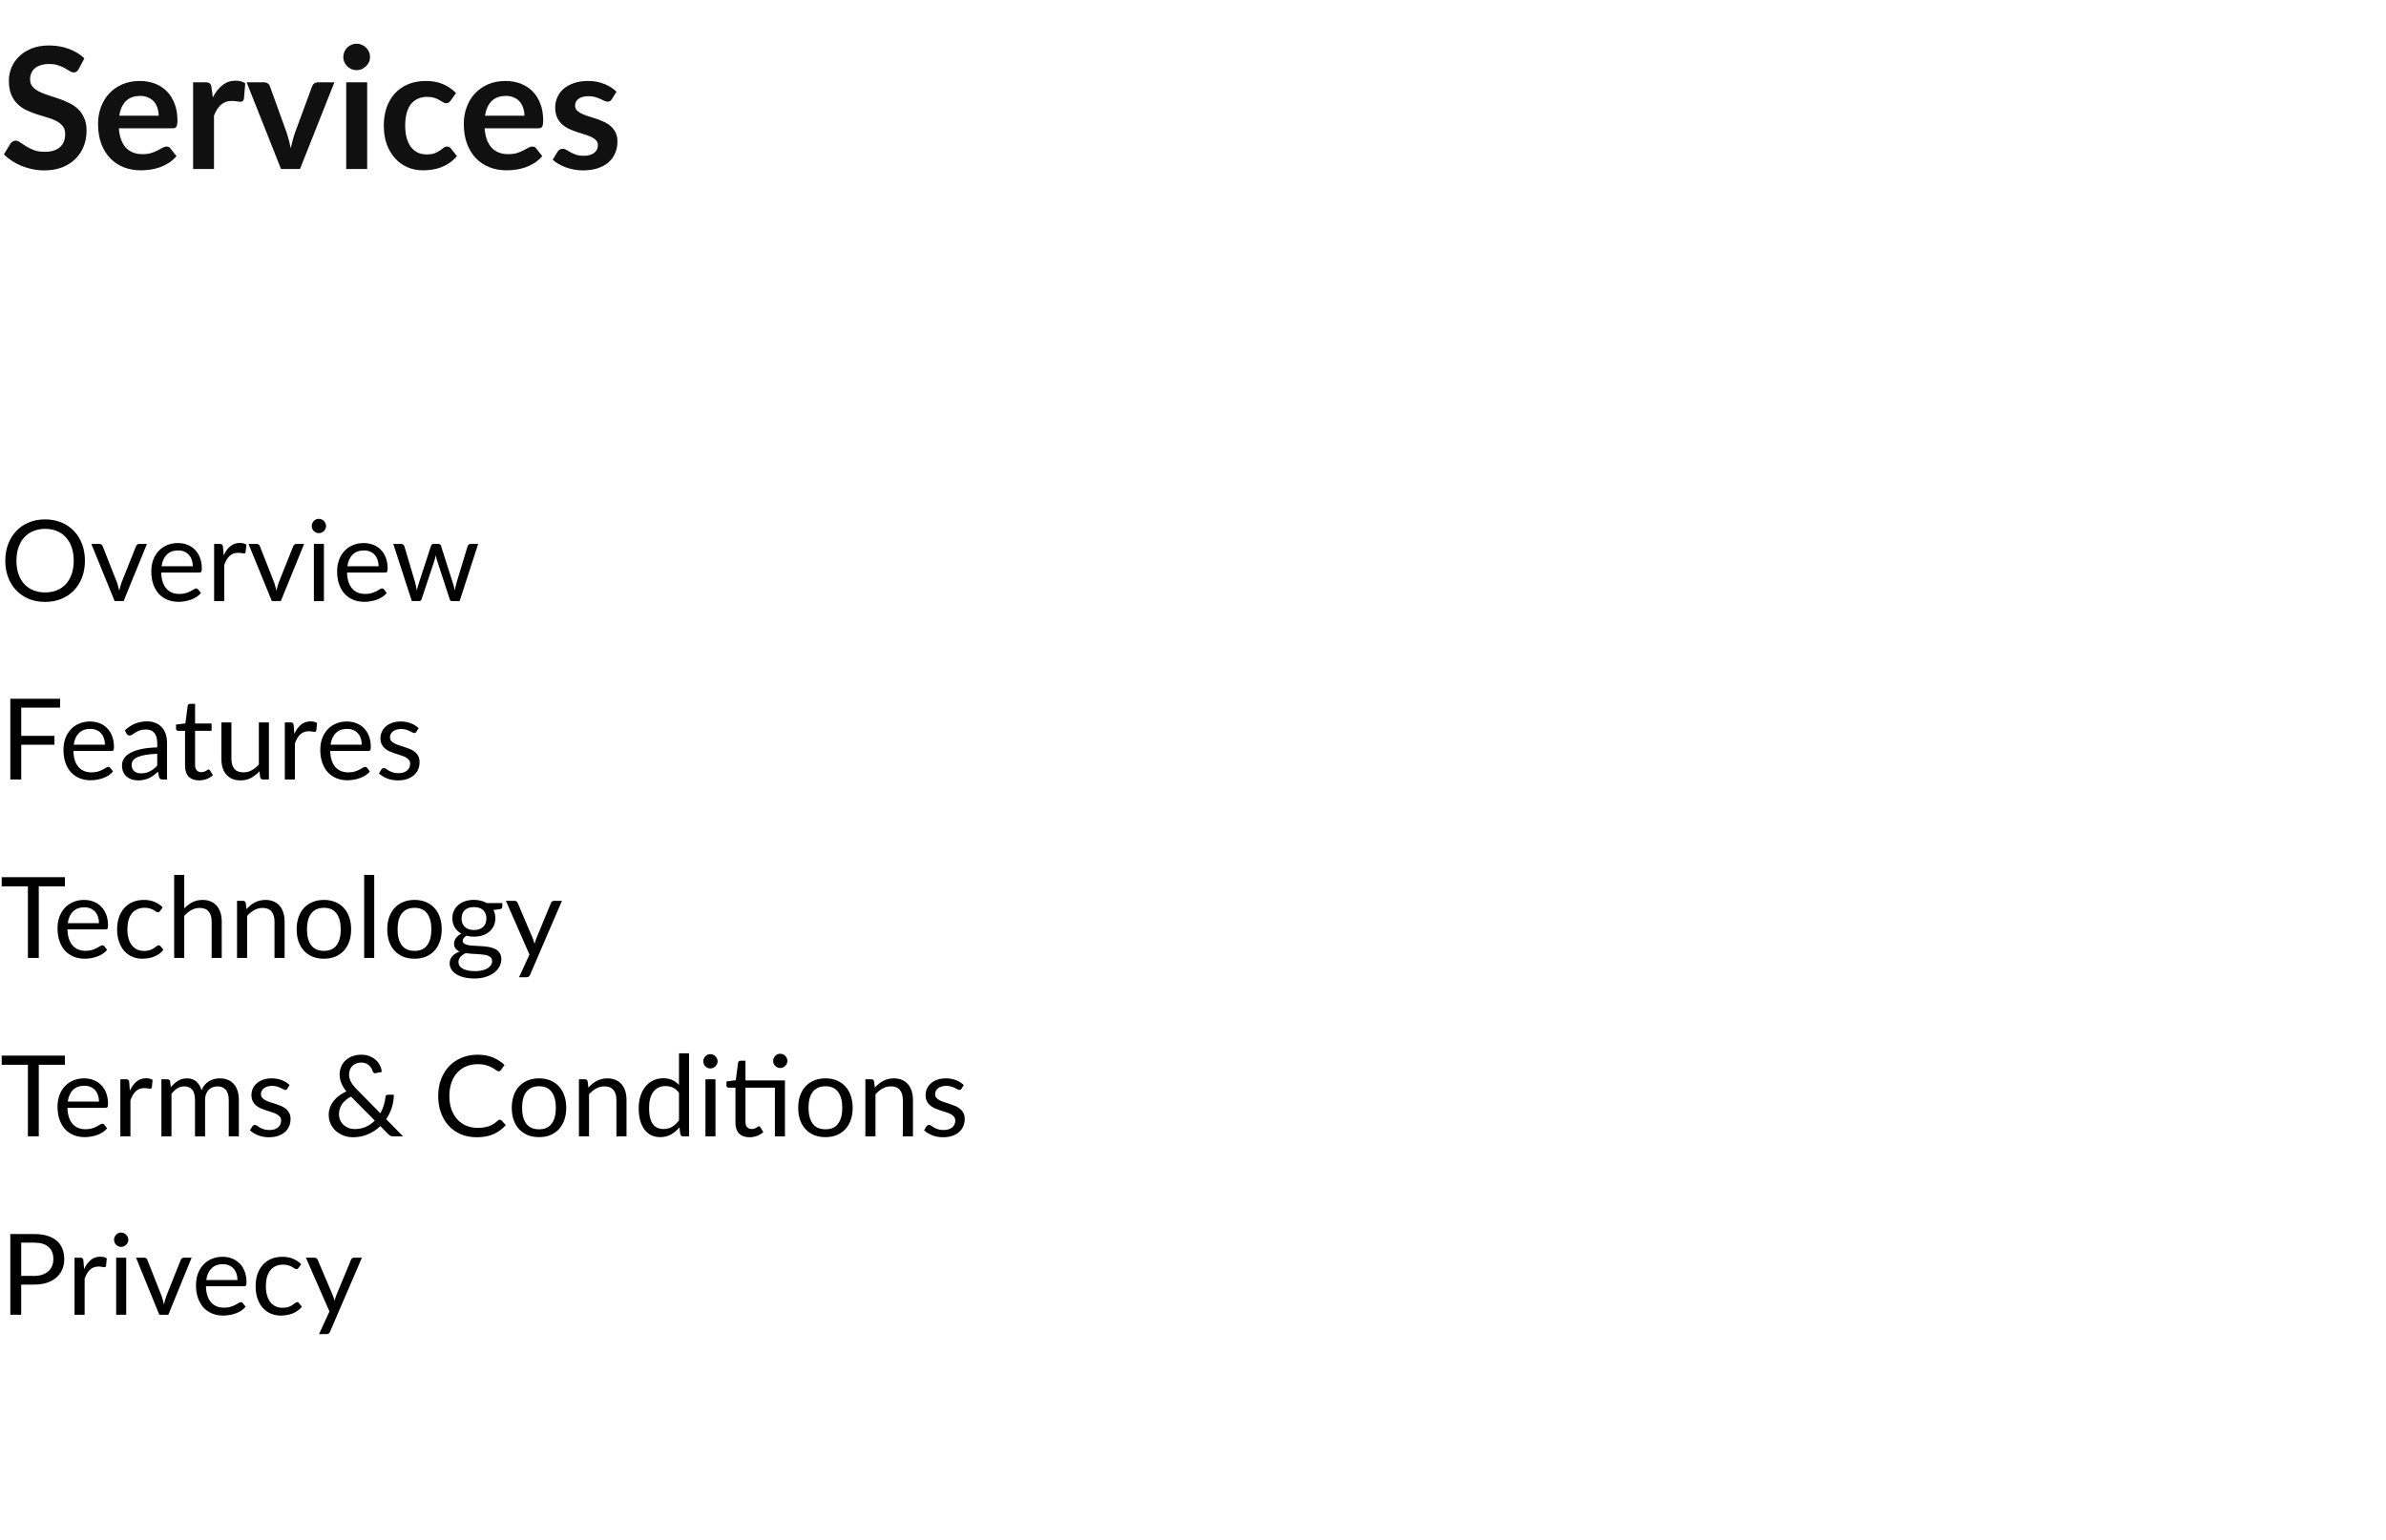 <svg width="254" height="164" viewBox="0 0 254 164" fill="none" xmlns="http://www.w3.org/2000/svg">
<path d="M8.379 7.353C8.307 7.479 8.229 7.572 8.145 7.632C8.067 7.686 7.968 7.713 7.848 7.713C7.722 7.713 7.584 7.668 7.434 7.578C7.29 7.482 7.116 7.377 6.912 7.263C6.708 7.149 6.468 7.047 6.192 6.957C5.922 6.861 5.601 6.813 5.229 6.813C4.893 6.813 4.599 6.855 4.347 6.939C4.095 7.017 3.882 7.128 3.708 7.272C3.54 7.416 3.414 7.59 3.33 7.794C3.246 7.992 3.204 8.211 3.204 8.451C3.204 8.757 3.288 9.012 3.456 9.216C3.63 9.42 3.858 9.594 4.14 9.738C4.422 9.882 4.743 10.011 5.103 10.125C5.463 10.239 5.832 10.362 6.21 10.494C6.588 10.62 6.957 10.77 7.317 10.944C7.677 11.112 7.998 11.328 8.28 11.592C8.562 11.85 8.787 12.168 8.955 12.546C9.129 12.924 9.216 13.383 9.216 13.923C9.216 14.511 9.114 15.063 8.91 15.579C8.712 16.089 8.418 16.536 8.028 16.92C7.644 17.298 7.173 17.598 6.615 17.82C6.057 18.036 5.418 18.144 4.698 18.144C4.284 18.144 3.876 18.102 3.474 18.018C3.072 17.94 2.685 17.826 2.313 17.676C1.947 17.526 1.602 17.346 1.278 17.136C0.954 16.926 0.666 16.692 0.414 16.434L1.125 15.273C1.185 15.189 1.263 15.12 1.359 15.066C1.455 15.006 1.557 14.976 1.665 14.976C1.815 14.976 1.977 15.039 2.151 15.165C2.325 15.285 2.532 15.42 2.772 15.57C3.012 15.72 3.291 15.858 3.609 15.984C3.933 16.104 4.32 16.164 4.77 16.164C5.46 16.164 5.994 16.002 6.372 15.678C6.75 15.348 6.939 14.877 6.939 14.265C6.939 13.923 6.852 13.644 6.678 13.428C6.51 13.212 6.285 13.032 6.003 12.888C5.721 12.738 5.4 12.612 5.04 12.51C4.68 12.408 4.314 12.297 3.942 12.177C3.57 12.057 3.204 11.913 2.844 11.745C2.484 11.577 2.163 11.358 1.881 11.088C1.599 10.818 1.371 10.482 1.197 10.08C1.029 9.672 0.945 9.171 0.945 8.577C0.945 8.103 1.038 7.641 1.224 7.191C1.416 6.741 1.692 6.342 2.052 5.994C2.412 5.646 2.856 5.367 3.384 5.157C3.912 4.947 4.518 4.842 5.202 4.842C5.97 4.842 6.678 4.962 7.326 5.202C7.974 5.442 8.526 5.778 8.982 6.21L8.379 7.353ZM16.891 12.321C16.891 12.033 16.849 11.763 16.765 11.511C16.687 11.253 16.567 11.028 16.405 10.836C16.243 10.644 16.036 10.494 15.784 10.386C15.538 10.272 15.25 10.215 14.92 10.215C14.278 10.215 13.771 10.398 13.399 10.764C13.033 11.13 12.799 11.649 12.697 12.321H16.891ZM12.652 13.662C12.688 14.136 12.772 14.547 12.904 14.895C13.036 15.237 13.21 15.522 13.426 15.75C13.642 15.972 13.897 16.14 14.191 16.254C14.491 16.362 14.821 16.416 15.181 16.416C15.541 16.416 15.85 16.374 16.108 16.29C16.372 16.206 16.6 16.113 16.792 16.011C16.99 15.909 17.161 15.816 17.305 15.732C17.455 15.648 17.599 15.606 17.737 15.606C17.923 15.606 18.061 15.675 18.151 15.813L18.79 16.623C18.544 16.911 18.268 17.154 17.962 17.352C17.656 17.544 17.335 17.7 16.999 17.82C16.669 17.934 16.33 18.015 15.982 18.063C15.64 18.111 15.307 18.135 14.983 18.135C14.341 18.135 13.744 18.03 13.192 17.82C12.64 17.604 12.16 17.289 11.752 16.875C11.344 16.455 11.023 15.939 10.789 15.327C10.555 14.709 10.438 13.995 10.438 13.185C10.438 12.555 10.54 11.964 10.744 11.412C10.948 10.854 11.239 10.371 11.617 9.963C12.001 9.549 12.466 9.222 13.012 8.982C13.564 8.742 14.185 8.622 14.875 8.622C15.457 8.622 15.994 8.715 16.486 8.901C16.978 9.087 17.401 9.36 17.755 9.72C18.109 10.074 18.385 10.512 18.583 11.034C18.787 11.55 18.889 12.141 18.889 12.807C18.889 13.143 18.853 13.371 18.781 13.491C18.709 13.605 18.571 13.662 18.367 13.662H12.652ZM22.654 10.368C22.942 9.816 23.284 9.384 23.68 9.072C24.076 8.754 24.544 8.595 25.084 8.595C25.51 8.595 25.852 8.688 26.11 8.874L25.966 10.539C25.936 10.647 25.891 10.725 25.831 10.773C25.777 10.815 25.702 10.836 25.606 10.836C25.516 10.836 25.381 10.821 25.201 10.791C25.027 10.761 24.856 10.746 24.688 10.746C24.442 10.746 24.223 10.782 24.031 10.854C23.839 10.926 23.665 11.031 23.509 11.169C23.359 11.301 23.224 11.463 23.104 11.655C22.99 11.847 22.882 12.066 22.78 12.312V18H20.557V8.766H21.862C22.09 8.766 22.249 8.808 22.339 8.892C22.429 8.97 22.489 9.114 22.519 9.324L22.654 10.368ZM35.597 8.766L31.934 18H29.918L26.255 8.766H28.091C28.259 8.766 28.397 8.805 28.505 8.883C28.619 8.961 28.694 9.06 28.73 9.18L30.512 14.112C30.608 14.4 30.692 14.682 30.764 14.958C30.836 15.234 30.899 15.51 30.953 15.786C31.013 15.51 31.079 15.234 31.151 14.958C31.223 14.682 31.31 14.4 31.412 14.112L33.23 9.18C33.272 9.06 33.347 8.961 33.455 8.883C33.563 8.805 33.692 8.766 33.842 8.766H35.597ZM39.086 8.766V18H36.854V8.766H39.086ZM39.392 6.075C39.392 6.267 39.353 6.447 39.275 6.615C39.197 6.783 39.092 6.93 38.96 7.056C38.834 7.182 38.684 7.284 38.51 7.362C38.336 7.434 38.15 7.47 37.952 7.47C37.76 7.47 37.577 7.434 37.403 7.362C37.235 7.284 37.088 7.182 36.962 7.056C36.836 6.93 36.734 6.783 36.656 6.615C36.584 6.447 36.548 6.267 36.548 6.075C36.548 5.877 36.584 5.691 36.656 5.517C36.734 5.343 36.836 5.193 36.962 5.067C37.088 4.941 37.235 4.842 37.403 4.77C37.577 4.692 37.76 4.653 37.952 4.653C38.15 4.653 38.336 4.692 38.51 4.77C38.684 4.842 38.834 4.941 38.96 5.067C39.092 5.193 39.197 5.343 39.275 5.517C39.353 5.691 39.392 5.877 39.392 6.075ZM47.967 10.719C47.901 10.803 47.835 10.869 47.769 10.917C47.709 10.965 47.619 10.989 47.499 10.989C47.385 10.989 47.274 10.956 47.166 10.89C47.058 10.818 46.929 10.74 46.779 10.656C46.629 10.566 46.449 10.488 46.239 10.422C46.035 10.35 45.78 10.314 45.474 10.314C45.084 10.314 44.742 10.386 44.448 10.53C44.154 10.668 43.908 10.869 43.71 11.133C43.518 11.397 43.374 11.718 43.278 12.096C43.182 12.468 43.134 12.891 43.134 13.365C43.134 13.857 43.185 14.295 43.287 14.679C43.395 15.063 43.548 15.387 43.746 15.651C43.944 15.909 44.184 16.107 44.466 16.245C44.748 16.377 45.066 16.443 45.42 16.443C45.774 16.443 46.059 16.401 46.275 16.317C46.497 16.227 46.683 16.131 46.833 16.029C46.983 15.921 47.112 15.825 47.22 15.741C47.334 15.651 47.46 15.606 47.598 15.606C47.778 15.606 47.913 15.675 48.003 15.813L48.642 16.623C48.396 16.911 48.129 17.154 47.841 17.352C47.553 17.544 47.253 17.7 46.941 17.82C46.635 17.934 46.317 18.015 45.987 18.063C45.663 18.111 45.339 18.135 45.015 18.135C44.445 18.135 43.908 18.03 43.404 17.82C42.9 17.604 42.459 17.292 42.081 16.884C41.703 16.476 41.403 15.978 41.181 15.39C40.965 14.796 40.857 14.121 40.857 13.365C40.857 12.687 40.953 12.06 41.145 11.484C41.343 10.902 41.631 10.401 42.009 9.981C42.387 9.555 42.855 9.222 43.413 8.982C43.971 8.742 44.613 8.622 45.339 8.622C46.029 8.622 46.632 8.733 47.148 8.955C47.67 9.177 48.138 9.495 48.552 9.909L47.967 10.719ZM55.826 12.321C55.826 12.033 55.784 11.763 55.7 11.511C55.622 11.253 55.502 11.028 55.34 10.836C55.178 10.644 54.971 10.494 54.719 10.386C54.473 10.272 54.185 10.215 53.855 10.215C53.213 10.215 52.706 10.398 52.334 10.764C51.968 11.13 51.734 11.649 51.632 12.321H55.826ZM51.587 13.662C51.623 14.136 51.707 14.547 51.839 14.895C51.971 15.237 52.145 15.522 52.361 15.75C52.577 15.972 52.832 16.14 53.126 16.254C53.426 16.362 53.756 16.416 54.116 16.416C54.476 16.416 54.785 16.374 55.043 16.29C55.307 16.206 55.535 16.113 55.727 16.011C55.925 15.909 56.096 15.816 56.24 15.732C56.39 15.648 56.534 15.606 56.672 15.606C56.858 15.606 56.996 15.675 57.086 15.813L57.725 16.623C57.479 16.911 57.203 17.154 56.897 17.352C56.591 17.544 56.27 17.7 55.934 17.82C55.604 17.934 55.265 18.015 54.917 18.063C54.575 18.111 54.242 18.135 53.918 18.135C53.276 18.135 52.679 18.03 52.127 17.82C51.575 17.604 51.095 17.289 50.687 16.875C50.279 16.455 49.958 15.939 49.724 15.327C49.49 14.709 49.373 13.995 49.373 13.185C49.373 12.555 49.475 11.964 49.679 11.412C49.883 10.854 50.174 10.371 50.552 9.963C50.936 9.549 51.401 9.222 51.947 8.982C52.499 8.742 53.12 8.622 53.81 8.622C54.392 8.622 54.929 8.715 55.421 8.901C55.913 9.087 56.336 9.36 56.69 9.72C57.044 10.074 57.32 10.512 57.518 11.034C57.722 11.55 57.824 12.141 57.824 12.807C57.824 13.143 57.788 13.371 57.716 13.491C57.644 13.605 57.506 13.662 57.302 13.662H51.587ZM65.126 10.566C65.067 10.662 65.004 10.731 64.938 10.773C64.871 10.809 64.787 10.827 64.686 10.827C64.578 10.827 64.46 10.797 64.335 10.737C64.215 10.677 64.073 10.611 63.911 10.539C63.749 10.461 63.563 10.392 63.353 10.332C63.15 10.272 62.907 10.242 62.624 10.242C62.187 10.242 61.842 10.335 61.59 10.521C61.343 10.707 61.221 10.95 61.221 11.25C61.221 11.448 61.283 11.616 61.41 11.754C61.541 11.886 61.712 12.003 61.922 12.105C62.139 12.207 62.382 12.3 62.651 12.384C62.922 12.462 63.194 12.549 63.471 12.645C63.752 12.741 64.028 12.852 64.299 12.978C64.569 13.098 64.808 13.254 65.019 13.446C65.234 13.632 65.406 13.857 65.531 14.121C65.663 14.385 65.73 14.703 65.73 15.075C65.73 15.519 65.648 15.93 65.487 16.308C65.331 16.68 65.097 17.004 64.784 17.28C64.472 17.55 64.085 17.763 63.623 17.919C63.167 18.069 62.639 18.144 62.039 18.144C61.721 18.144 61.41 18.114 61.103 18.054C60.803 18 60.513 17.922 60.23 17.82C59.955 17.718 59.697 17.598 59.456 17.46C59.222 17.322 59.016 17.172 58.836 17.01L59.349 16.164C59.414 16.062 59.492 15.984 59.583 15.93C59.672 15.876 59.786 15.849 59.925 15.849C60.062 15.849 60.191 15.888 60.312 15.966C60.438 16.044 60.581 16.128 60.743 16.218C60.906 16.308 61.094 16.392 61.31 16.47C61.532 16.548 61.812 16.587 62.148 16.587C62.411 16.587 62.636 16.557 62.822 16.497C63.014 16.431 63.17 16.347 63.291 16.245C63.416 16.143 63.507 16.026 63.56 15.894C63.62 15.756 63.651 15.615 63.651 15.471C63.651 15.255 63.584 15.078 63.453 14.94C63.327 14.802 63.156 14.682 62.94 14.58C62.73 14.478 62.486 14.388 62.211 14.31C61.941 14.226 61.661 14.136 61.373 14.04C61.092 13.944 60.812 13.833 60.536 13.707C60.267 13.575 60.023 13.41 59.807 13.212C59.597 13.014 59.426 12.771 59.294 12.483C59.169 12.195 59.105 11.847 59.105 11.439C59.105 11.061 59.181 10.701 59.331 10.359C59.48 10.017 59.7 9.72 59.987 9.468C60.282 9.21 60.645 9.006 61.077 8.856C61.514 8.7 62.019 8.622 62.589 8.622C63.224 8.622 63.803 8.727 64.326 8.937C64.847 9.147 65.282 9.423 65.63 9.765L65.126 10.566Z" fill="#101010"/>
<path d="M9.042 59.704C9.042 60.348 8.94 60.94 8.736 61.48C8.532 62.016 8.244 62.478 7.872 62.866C7.5 63.254 7.052 63.556 6.528 63.772C6.008 63.984 5.432 64.09 4.8 64.09C4.168 64.09 3.592 63.984 3.072 63.772C2.552 63.556 2.106 63.254 1.734 62.866C1.362 62.478 1.074 62.016 0.87 61.48C0.666 60.94 0.564 60.348 0.564 59.704C0.564 59.06 0.666 58.47 0.87 57.934C1.074 57.394 1.362 56.93 1.734 56.542C2.106 56.15 2.552 55.846 3.072 55.63C3.592 55.414 4.168 55.306 4.8 55.306C5.432 55.306 6.008 55.414 6.528 55.63C7.052 55.846 7.5 56.15 7.872 56.542C8.244 56.93 8.532 57.394 8.736 57.934C8.94 58.47 9.042 59.06 9.042 59.704ZM7.848 59.704C7.848 59.176 7.776 58.702 7.632 58.282C7.488 57.862 7.284 57.508 7.02 57.22C6.756 56.928 6.436 56.704 6.06 56.548C5.684 56.392 5.264 56.314 4.8 56.314C4.34 56.314 3.922 56.392 3.546 56.548C3.17 56.704 2.848 56.928 2.58 57.22C2.316 57.508 2.112 57.862 1.968 58.282C1.824 58.702 1.752 59.176 1.752 59.704C1.752 60.232 1.824 60.706 1.968 61.126C2.112 61.542 2.316 61.896 2.58 62.188C2.848 62.476 3.17 62.698 3.546 62.854C3.922 63.006 4.34 63.082 4.8 63.082C5.264 63.082 5.684 63.006 6.06 62.854C6.436 62.698 6.756 62.476 7.02 62.188C7.284 61.896 7.488 61.542 7.632 61.126C7.776 60.706 7.848 60.232 7.848 59.704ZM15.64 57.922L13.162 64H12.202L9.724 57.922H10.594C10.682 57.922 10.754 57.944 10.81 57.988C10.866 58.032 10.904 58.084 10.924 58.144L12.466 62.056C12.514 62.204 12.556 62.348 12.592 62.488C12.628 62.628 12.662 62.768 12.694 62.908C12.726 62.768 12.76 62.628 12.796 62.488C12.832 62.348 12.876 62.204 12.928 62.056L14.488 58.144C14.512 58.08 14.552 58.028 14.608 57.988C14.664 57.944 14.73 57.922 14.806 57.922H15.64ZM20.523 60.298C20.523 60.05 20.487 59.824 20.415 59.62C20.347 59.412 20.245 59.234 20.109 59.086C19.977 58.934 19.815 58.818 19.623 58.738C19.431 58.654 19.213 58.612 18.969 58.612C18.457 58.612 18.051 58.762 17.751 59.062C17.455 59.358 17.271 59.77 17.199 60.298H20.523ZM21.387 63.148C21.255 63.308 21.097 63.448 20.913 63.568C20.729 63.684 20.531 63.78 20.319 63.856C20.111 63.932 19.895 63.988 19.671 64.024C19.447 64.064 19.225 64.084 19.005 64.084C18.585 64.084 18.197 64.014 17.841 63.874C17.489 63.73 17.183 63.522 16.923 63.25C16.667 62.974 16.467 62.634 16.323 62.23C16.179 61.826 16.107 61.362 16.107 60.838C16.107 60.414 16.171 60.018 16.299 59.65C16.431 59.282 16.619 58.964 16.863 58.696C17.107 58.424 17.405 58.212 17.757 58.06C18.109 57.904 18.505 57.826 18.945 57.826C19.309 57.826 19.645 57.888 19.953 58.012C20.265 58.132 20.533 58.308 20.757 58.54C20.985 58.768 21.163 59.052 21.291 59.392C21.419 59.728 21.483 60.112 21.483 60.544C21.483 60.712 21.465 60.824 21.429 60.88C21.393 60.936 21.325 60.964 21.225 60.964H17.163C17.175 61.348 17.227 61.682 17.319 61.966C17.415 62.25 17.547 62.488 17.715 62.68C17.883 62.868 18.083 63.01 18.315 63.106C18.547 63.198 18.807 63.244 19.095 63.244C19.363 63.244 19.593 63.214 19.785 63.154C19.981 63.09 20.149 63.022 20.289 62.95C20.429 62.878 20.545 62.812 20.637 62.752C20.733 62.688 20.815 62.656 20.883 62.656C20.971 62.656 21.039 62.69 21.087 62.758L21.387 63.148ZM23.809 59.14C24.001 58.724 24.237 58.4 24.517 58.168C24.797 57.932 25.139 57.814 25.543 57.814C25.671 57.814 25.793 57.828 25.909 57.856C26.029 57.884 26.135 57.928 26.227 57.988L26.149 58.786C26.125 58.886 26.065 58.936 25.969 58.936C25.913 58.936 25.831 58.924 25.723 58.9C25.615 58.876 25.493 58.864 25.357 58.864C25.165 58.864 24.993 58.892 24.841 58.948C24.693 59.004 24.559 59.088 24.439 59.2C24.323 59.308 24.217 59.444 24.121 59.608C24.029 59.768 23.945 59.952 23.869 60.16V64H22.795V57.922H23.407C23.523 57.922 23.603 57.944 23.647 57.988C23.691 58.032 23.721 58.108 23.737 58.216L23.809 59.14ZM32.374 57.922L29.896 64H28.936L26.458 57.922H27.328C27.416 57.922 27.488 57.944 27.544 57.988C27.6 58.032 27.638 58.084 27.658 58.144L29.2 62.056C29.248 62.204 29.29 62.348 29.326 62.488C29.362 62.628 29.396 62.768 29.428 62.908C29.46 62.768 29.494 62.628 29.53 62.488C29.566 62.348 29.61 62.204 29.662 62.056L31.222 58.144C31.246 58.08 31.286 58.028 31.342 57.988C31.398 57.944 31.464 57.922 31.54 57.922H32.374ZM34.482 57.922V64H33.414V57.922H34.482ZM34.71 56.014C34.71 56.118 34.688 56.216 34.644 56.308C34.604 56.396 34.548 56.476 34.476 56.548C34.408 56.616 34.326 56.67 34.23 56.71C34.138 56.75 34.04 56.77 33.936 56.77C33.832 56.77 33.734 56.75 33.642 56.71C33.554 56.67 33.476 56.616 33.408 56.548C33.34 56.476 33.286 56.396 33.246 56.308C33.206 56.216 33.186 56.118 33.186 56.014C33.186 55.91 33.206 55.812 33.246 55.72C33.286 55.624 33.34 55.542 33.408 55.474C33.476 55.402 33.554 55.346 33.642 55.306C33.734 55.266 33.832 55.246 33.936 55.246C34.04 55.246 34.138 55.266 34.23 55.306C34.326 55.346 34.408 55.402 34.476 55.474C34.548 55.542 34.604 55.624 34.644 55.72C34.688 55.812 34.71 55.91 34.71 56.014ZM40.305 60.298C40.305 60.05 40.269 59.824 40.197 59.62C40.129 59.412 40.027 59.234 39.891 59.086C39.759 58.934 39.597 58.818 39.405 58.738C39.213 58.654 38.995 58.612 38.751 58.612C38.239 58.612 37.833 58.762 37.533 59.062C37.237 59.358 37.053 59.77 36.981 60.298H40.305ZM41.169 63.148C41.037 63.308 40.879 63.448 40.695 63.568C40.511 63.684 40.313 63.78 40.101 63.856C39.893 63.932 39.677 63.988 39.453 64.024C39.229 64.064 39.007 64.084 38.787 64.084C38.367 64.084 37.979 64.014 37.623 63.874C37.271 63.73 36.965 63.522 36.705 63.25C36.449 62.974 36.249 62.634 36.105 62.23C35.961 61.826 35.889 61.362 35.889 60.838C35.889 60.414 35.953 60.018 36.081 59.65C36.213 59.282 36.401 58.964 36.645 58.696C36.889 58.424 37.187 58.212 37.539 58.06C37.891 57.904 38.287 57.826 38.727 57.826C39.091 57.826 39.427 57.888 39.735 58.012C40.047 58.132 40.315 58.308 40.539 58.54C40.767 58.768 40.945 59.052 41.073 59.392C41.201 59.728 41.265 60.112 41.265 60.544C41.265 60.712 41.247 60.824 41.211 60.88C41.175 60.936 41.107 60.964 41.007 60.964H36.945C36.957 61.348 37.009 61.682 37.101 61.966C37.197 62.25 37.329 62.488 37.497 62.68C37.665 62.868 37.865 63.01 38.097 63.106C38.329 63.198 38.589 63.244 38.877 63.244C39.145 63.244 39.375 63.214 39.567 63.154C39.763 63.09 39.931 63.022 40.071 62.95C40.211 62.878 40.327 62.812 40.419 62.752C40.515 62.688 40.597 62.656 40.665 62.656C40.753 62.656 40.821 62.69 40.869 62.758L41.169 63.148ZM50.9 57.922L48.932 64H48.086C47.982 64 47.91 63.932 47.87 63.796L46.526 59.674C46.494 59.582 46.468 59.49 46.448 59.398C46.428 59.302 46.408 59.208 46.388 59.116C46.368 59.208 46.348 59.302 46.328 59.398C46.308 59.49 46.282 59.584 46.25 59.68L44.882 63.796C44.846 63.932 44.766 64 44.642 64H43.838L41.87 57.922H42.71C42.794 57.922 42.864 57.944 42.92 57.988C42.98 58.032 43.02 58.084 43.04 58.144L44.204 62.056C44.272 62.344 44.326 62.616 44.366 62.872C44.402 62.74 44.438 62.606 44.474 62.47C44.514 62.334 44.556 62.196 44.6 62.056L45.884 58.12C45.904 58.06 45.938 58.01 45.986 57.97C46.038 57.93 46.1 57.91 46.172 57.91H46.64C46.72 57.91 46.786 57.93 46.838 57.97C46.89 58.01 46.926 58.06 46.946 58.12L48.2 62.056C48.244 62.196 48.284 62.334 48.32 62.47C48.356 62.606 48.39 62.74 48.422 62.872C48.442 62.74 48.466 62.608 48.494 62.476C48.526 62.34 48.56 62.2 48.596 62.056L49.784 58.144C49.804 58.08 49.842 58.028 49.898 57.988C49.954 57.944 50.02 57.922 50.096 57.922H50.9ZM2.262 75.35V78.356H5.796V79.304H2.262V83H1.098V74.402H6.396V75.35H2.262ZM11.172 79.298C11.172 79.05 11.136 78.824 11.064 78.62C10.996 78.412 10.894 78.234 10.758 78.086C10.626 77.934 10.464 77.818 10.272 77.738C10.08 77.654 9.862 77.612 9.618 77.612C9.106 77.612 8.7 77.762 8.4 78.062C8.104 78.358 7.92 78.77 7.848 79.298H11.172ZM12.036 82.148C11.904 82.308 11.746 82.448 11.562 82.568C11.378 82.684 11.18 82.78 10.968 82.856C10.76 82.932 10.544 82.988 10.32 83.024C10.096 83.064 9.874 83.084 9.654 83.084C9.234 83.084 8.846 83.014 8.49 82.874C8.138 82.73 7.832 82.522 7.572 82.25C7.316 81.974 7.116 81.634 6.972 81.23C6.828 80.826 6.756 80.362 6.756 79.838C6.756 79.414 6.82 79.018 6.948 78.65C7.08 78.282 7.268 77.964 7.512 77.696C7.756 77.424 8.054 77.212 8.406 77.06C8.758 76.904 9.154 76.826 9.594 76.826C9.958 76.826 10.294 76.888 10.602 77.012C10.914 77.132 11.182 77.308 11.406 77.54C11.634 77.768 11.812 78.052 11.94 78.392C12.068 78.728 12.132 79.112 12.132 79.544C12.132 79.712 12.114 79.824 12.078 79.88C12.042 79.936 11.974 79.964 11.874 79.964H7.812C7.824 80.348 7.876 80.682 7.968 80.966C8.064 81.25 8.196 81.488 8.364 81.68C8.532 81.868 8.732 82.01 8.964 82.106C9.196 82.198 9.456 82.244 9.744 82.244C10.012 82.244 10.242 82.214 10.434 82.154C10.63 82.09 10.798 82.022 10.938 81.95C11.078 81.878 11.194 81.812 11.286 81.752C11.382 81.688 11.464 81.656 11.532 81.656C11.62 81.656 11.688 81.69 11.736 81.758L12.036 82.148ZM16.738 80.264C16.246 80.28 15.826 80.32 15.478 80.384C15.134 80.444 14.852 80.524 14.632 80.624C14.416 80.724 14.258 80.842 14.158 80.978C14.062 81.114 14.014 81.266 14.014 81.434C14.014 81.594 14.04 81.732 14.092 81.848C14.144 81.964 14.214 82.06 14.302 82.136C14.394 82.208 14.5 82.262 14.62 82.298C14.744 82.33 14.876 82.346 15.016 82.346C15.204 82.346 15.376 82.328 15.532 82.292C15.688 82.252 15.834 82.196 15.97 82.124C16.11 82.052 16.242 81.966 16.366 81.866C16.494 81.766 16.618 81.652 16.738 81.524V80.264ZM13.288 77.78C13.624 77.456 13.986 77.214 14.374 77.054C14.762 76.894 15.192 76.814 15.664 76.814C16.004 76.814 16.306 76.87 16.57 76.982C16.834 77.094 17.056 77.25 17.236 77.45C17.416 77.65 17.552 77.892 17.644 78.176C17.736 78.46 17.782 78.772 17.782 79.112V83H17.308C17.204 83 17.124 82.984 17.068 82.952C17.012 82.916 16.968 82.848 16.936 82.748L16.816 82.172C16.656 82.32 16.5 82.452 16.348 82.568C16.196 82.68 16.036 82.776 15.868 82.856C15.7 82.932 15.52 82.99 15.328 83.03C15.14 83.074 14.93 83.096 14.698 83.096C14.462 83.096 14.24 83.064 14.032 83C13.824 82.932 13.642 82.832 13.486 82.7C13.334 82.568 13.212 82.402 13.12 82.202C13.032 81.998 12.988 81.758 12.988 81.482C12.988 81.242 13.054 81.012 13.186 80.792C13.318 80.568 13.532 80.37 13.828 80.198C14.124 80.026 14.51 79.886 14.986 79.778C15.462 79.666 16.046 79.602 16.738 79.586V79.112C16.738 78.64 16.636 78.284 16.432 78.044C16.228 77.8 15.93 77.678 15.538 77.678C15.274 77.678 15.052 77.712 14.872 77.78C14.696 77.844 14.542 77.918 14.41 78.002C14.282 78.082 14.17 78.156 14.074 78.224C13.982 78.288 13.89 78.32 13.798 78.32C13.726 78.32 13.664 78.302 13.612 78.266C13.56 78.226 13.516 78.178 13.48 78.122L13.288 77.78ZM21.192 83.096C20.712 83.096 20.343 82.962 20.082 82.694C19.826 82.426 19.698 82.04 19.698 81.536V77.816H18.966C18.902 77.816 18.849 77.798 18.805 77.762C18.761 77.722 18.738 77.662 18.738 77.582V77.156L19.735 77.03L19.98 75.152C19.992 75.092 20.018 75.044 20.058 75.008C20.102 74.968 20.159 74.948 20.227 74.948H20.767V77.042H22.524V77.816H20.767V81.464C20.767 81.72 20.828 81.91 20.953 82.034C21.076 82.158 21.236 82.22 21.433 82.22C21.544 82.22 21.64 82.206 21.721 82.178C21.805 82.146 21.877 82.112 21.936 82.076C21.997 82.04 22.047 82.008 22.087 81.98C22.131 81.948 22.169 81.932 22.201 81.932C22.256 81.932 22.306 81.966 22.351 82.034L22.663 82.544C22.479 82.716 22.256 82.852 21.997 82.952C21.736 83.048 21.468 83.096 21.192 83.096ZM28.625 76.922V83H27.989C27.837 83 27.741 82.926 27.701 82.778L27.617 82.124C27.353 82.416 27.057 82.652 26.729 82.832C26.401 83.008 26.025 83.096 25.601 83.096C25.269 83.096 24.975 83.042 24.719 82.934C24.467 82.822 24.255 82.666 24.083 82.466C23.911 82.266 23.781 82.024 23.693 81.74C23.609 81.456 23.567 81.142 23.567 80.798V76.922H24.635V80.798C24.635 81.258 24.739 81.614 24.947 81.866C25.159 82.118 25.481 82.244 25.913 82.244C26.229 82.244 26.523 82.17 26.795 82.022C27.071 81.87 27.325 81.662 27.557 81.398V76.922H28.625ZM31.333 78.14C31.525 77.724 31.761 77.4 32.041 77.168C32.321 76.932 32.663 76.814 33.067 76.814C33.195 76.814 33.317 76.828 33.433 76.856C33.553 76.884 33.659 76.928 33.751 76.988L33.673 77.786C33.649 77.886 33.589 77.936 33.493 77.936C33.437 77.936 33.355 77.924 33.247 77.9C33.139 77.876 33.017 77.864 32.881 77.864C32.689 77.864 32.517 77.892 32.365 77.948C32.217 78.004 32.083 78.088 31.963 78.2C31.847 78.308 31.741 78.444 31.645 78.608C31.553 78.768 31.469 78.952 31.393 79.16V83H30.319V76.922H30.931C31.047 76.922 31.127 76.944 31.171 76.988C31.215 77.032 31.245 77.108 31.261 77.216L31.333 78.14ZM38.512 79.298C38.512 79.05 38.476 78.824 38.404 78.62C38.336 78.412 38.234 78.234 38.098 78.086C37.966 77.934 37.804 77.818 37.612 77.738C37.42 77.654 37.202 77.612 36.958 77.612C36.446 77.612 36.04 77.762 35.74 78.062C35.444 78.358 35.26 78.77 35.188 79.298H38.512ZM39.376 82.148C39.244 82.308 39.086 82.448 38.902 82.568C38.718 82.684 38.52 82.78 38.308 82.856C38.1 82.932 37.884 82.988 37.66 83.024C37.436 83.064 37.214 83.084 36.994 83.084C36.574 83.084 36.186 83.014 35.83 82.874C35.478 82.73 35.172 82.522 34.912 82.25C34.656 81.974 34.456 81.634 34.312 81.23C34.168 80.826 34.096 80.362 34.096 79.838C34.096 79.414 34.16 79.018 34.288 78.65C34.42 78.282 34.608 77.964 34.852 77.696C35.096 77.424 35.394 77.212 35.746 77.06C36.098 76.904 36.494 76.826 36.934 76.826C37.298 76.826 37.634 76.888 37.942 77.012C38.254 77.132 38.522 77.308 38.746 77.54C38.974 77.768 39.152 78.052 39.28 78.392C39.408 78.728 39.472 79.112 39.472 79.544C39.472 79.712 39.454 79.824 39.418 79.88C39.382 79.936 39.314 79.964 39.214 79.964H35.152C35.164 80.348 35.216 80.682 35.308 80.966C35.404 81.25 35.536 81.488 35.704 81.68C35.872 81.868 36.072 82.01 36.304 82.106C36.536 82.198 36.796 82.244 37.084 82.244C37.352 82.244 37.582 82.214 37.774 82.154C37.97 82.09 38.138 82.022 38.278 81.95C38.418 81.878 38.534 81.812 38.626 81.752C38.722 81.688 38.804 81.656 38.872 81.656C38.96 81.656 39.028 81.69 39.076 81.758L39.376 82.148ZM44.324 77.924C44.276 78.012 44.202 78.056 44.102 78.056C44.041 78.056 43.974 78.034 43.898 77.99C43.822 77.946 43.727 77.898 43.615 77.846C43.508 77.79 43.377 77.74 43.225 77.696C43.074 77.648 42.894 77.624 42.685 77.624C42.505 77.624 42.343 77.648 42.2 77.696C42.056 77.74 41.931 77.802 41.828 77.882C41.727 77.962 41.65 78.056 41.593 78.164C41.541 78.268 41.516 78.382 41.516 78.506C41.516 78.662 41.559 78.792 41.648 78.896C41.739 79 41.859 79.09 42.008 79.166C42.156 79.242 42.324 79.31 42.511 79.37C42.7 79.426 42.892 79.488 43.087 79.556C43.288 79.62 43.481 79.692 43.669 79.772C43.858 79.852 44.026 79.952 44.173 80.072C44.322 80.192 44.44 80.34 44.528 80.516C44.62 80.688 44.666 80.896 44.666 81.14C44.666 81.42 44.615 81.68 44.516 81.92C44.416 82.156 44.267 82.362 44.072 82.538C43.876 82.71 43.636 82.846 43.352 82.946C43.068 83.046 42.739 83.096 42.367 83.096C41.944 83.096 41.559 83.028 41.215 82.892C40.871 82.752 40.58 82.574 40.34 82.358L40.592 81.95C40.623 81.898 40.661 81.858 40.706 81.83C40.749 81.802 40.806 81.788 40.873 81.788C40.946 81.788 41.022 81.816 41.102 81.872C41.181 81.928 41.278 81.99 41.389 82.058C41.505 82.126 41.645 82.188 41.809 82.244C41.974 82.3 42.178 82.328 42.422 82.328C42.63 82.328 42.812 82.302 42.968 82.25C43.123 82.194 43.254 82.12 43.358 82.028C43.462 81.936 43.538 81.83 43.586 81.71C43.638 81.59 43.663 81.462 43.663 81.326C43.663 81.158 43.617 81.02 43.526 80.912C43.438 80.8 43.319 80.706 43.172 80.63C43.023 80.55 42.853 80.482 42.661 80.426C42.474 80.366 42.279 80.304 42.08 80.24C41.883 80.176 41.69 80.104 41.498 80.024C41.309 79.94 41.142 79.836 40.993 79.712C40.846 79.588 40.725 79.436 40.633 79.256C40.545 79.072 40.502 78.85 40.502 78.59C40.502 78.358 40.55 78.136 40.645 77.924C40.742 77.708 40.882 77.52 41.066 77.36C41.249 77.196 41.475 77.066 41.743 76.97C42.011 76.874 42.318 76.826 42.661 76.826C43.062 76.826 43.419 76.89 43.736 77.018C44.056 77.142 44.331 77.314 44.563 77.534L44.324 77.924ZM6.912 94.38H4.128V102H2.97V94.38H0.18V93.402H6.912V94.38ZM10.539 98.298C10.539 98.05 10.503 97.824 10.431 97.62C10.363 97.412 10.261 97.234 10.125 97.086C9.993 96.934 9.831 96.818 9.639 96.738C9.447 96.654 9.229 96.612 8.985 96.612C8.473 96.612 8.067 96.762 7.767 97.062C7.471 97.358 7.287 97.77 7.215 98.298H10.539ZM11.403 101.148C11.271 101.308 11.113 101.448 10.929 101.568C10.745 101.684 10.547 101.78 10.335 101.856C10.127 101.932 9.911 101.988 9.687 102.024C9.463 102.064 9.241 102.084 9.021 102.084C8.601 102.084 8.213 102.014 7.857 101.874C7.505 101.73 7.199 101.522 6.939 101.25C6.683 100.974 6.483 100.634 6.339 100.23C6.195 99.826 6.123 99.362 6.123 98.838C6.123 98.414 6.187 98.018 6.315 97.65C6.447 97.282 6.635 96.964 6.879 96.696C7.123 96.424 7.421 96.212 7.773 96.06C8.125 95.904 8.521 95.826 8.961 95.826C9.325 95.826 9.661 95.888 9.969 96.012C10.281 96.132 10.549 96.308 10.773 96.54C11.001 96.768 11.179 97.052 11.307 97.392C11.435 97.728 11.499 98.112 11.499 98.544C11.499 98.712 11.481 98.824 11.445 98.88C11.409 98.936 11.341 98.964 11.241 98.964H7.179C7.191 99.348 7.243 99.682 7.335 99.966C7.431 100.25 7.563 100.488 7.731 100.68C7.899 100.868 8.099 101.01 8.331 101.106C8.563 101.198 8.823 101.244 9.111 101.244C9.379 101.244 9.609 101.214 9.801 101.154C9.997 101.09 10.165 101.022 10.305 100.95C10.445 100.878 10.561 100.812 10.653 100.752C10.749 100.688 10.831 100.656 10.899 100.656C10.987 100.656 11.055 100.69 11.103 100.758L11.403 101.148ZM17.041 97.002C17.009 97.046 16.977 97.08 16.945 97.104C16.913 97.128 16.869 97.14 16.813 97.14C16.753 97.14 16.687 97.116 16.615 97.068C16.543 97.016 16.453 96.96 16.345 96.9C16.241 96.84 16.111 96.786 15.955 96.738C15.803 96.686 15.615 96.66 15.391 96.66C15.091 96.66 14.827 96.714 14.599 96.822C14.371 96.926 14.179 97.078 14.023 97.278C13.871 97.478 13.755 97.72 13.675 98.004C13.599 98.288 13.561 98.606 13.561 98.958C13.561 99.326 13.603 99.654 13.687 99.942C13.771 100.226 13.889 100.466 14.041 100.662C14.197 100.854 14.383 101.002 14.599 101.106C14.819 101.206 15.065 101.256 15.337 101.256C15.597 101.256 15.811 101.226 15.979 101.166C16.147 101.102 16.285 101.032 16.393 100.956C16.505 100.88 16.597 100.812 16.669 100.752C16.745 100.688 16.819 100.656 16.891 100.656C16.979 100.656 17.047 100.69 17.095 100.758L17.395 101.148C17.263 101.312 17.113 101.452 16.945 101.568C16.777 101.684 16.595 101.782 16.399 101.862C16.207 101.938 16.005 101.994 15.793 102.03C15.581 102.066 15.365 102.084 15.145 102.084C14.765 102.084 14.411 102.014 14.083 101.874C13.759 101.734 13.477 101.532 13.237 101.268C12.997 101 12.809 100.672 12.673 100.284C12.537 99.896 12.469 99.454 12.469 98.958C12.469 98.506 12.531 98.088 12.655 97.704C12.783 97.32 12.967 96.99 13.207 96.714C13.451 96.434 13.749 96.216 14.101 96.06C14.457 95.904 14.865 95.826 15.325 95.826C15.753 95.826 16.129 95.896 16.453 96.036C16.781 96.172 17.071 96.366 17.323 96.618L17.041 97.002ZM19.615 96.732C19.875 96.456 20.163 96.236 20.479 96.072C20.795 95.908 21.159 95.826 21.571 95.826C21.903 95.826 22.195 95.882 22.447 95.994C22.703 96.102 22.915 96.258 23.083 96.462C23.255 96.662 23.385 96.904 23.473 97.188C23.561 97.472 23.605 97.786 23.605 98.13V102H22.531V98.13C22.531 97.67 22.425 97.314 22.213 97.062C22.005 96.806 21.687 96.678 21.259 96.678C20.943 96.678 20.647 96.754 20.371 96.906C20.099 97.058 19.847 97.264 19.615 97.524V102H18.541V93.162H19.615V96.732ZM26.241 96.804C26.373 96.656 26.513 96.522 26.661 96.402C26.809 96.282 26.965 96.18 27.129 96.096C27.297 96.008 27.473 95.942 27.657 95.898C27.845 95.85 28.047 95.826 28.263 95.826C28.595 95.826 28.887 95.882 29.139 95.994C29.395 96.102 29.607 96.258 29.775 96.462C29.947 96.662 30.077 96.904 30.165 97.188C30.253 97.472 30.297 97.786 30.297 98.13V102H29.223V98.13C29.223 97.67 29.117 97.314 28.905 97.062C28.697 96.806 28.379 96.678 27.951 96.678C27.635 96.678 27.339 96.754 27.063 96.906C26.791 97.058 26.539 97.264 26.307 97.524V102H25.233V95.922H25.875C26.027 95.922 26.121 95.996 26.157 96.144L26.241 96.804ZM34.486 95.826C34.93 95.826 35.33 95.9 35.686 96.048C36.042 96.196 36.346 96.406 36.598 96.678C36.85 96.95 37.042 97.28 37.174 97.668C37.31 98.052 37.378 98.482 37.378 98.958C37.378 99.438 37.31 99.87 37.174 100.254C37.042 100.638 36.85 100.966 36.598 101.238C36.346 101.51 36.042 101.72 35.686 101.868C35.33 102.012 34.93 102.084 34.486 102.084C34.038 102.084 33.634 102.012 33.274 101.868C32.918 101.72 32.614 101.51 32.362 101.238C32.11 100.966 31.916 100.638 31.78 100.254C31.648 99.87 31.582 99.438 31.582 98.958C31.582 98.482 31.648 98.052 31.78 97.668C31.916 97.28 32.11 96.95 32.362 96.678C32.614 96.406 32.918 96.196 33.274 96.048C33.634 95.9 34.038 95.826 34.486 95.826ZM34.486 101.25C35.086 101.25 35.534 101.05 35.83 100.65C36.126 100.246 36.274 99.684 36.274 98.964C36.274 98.24 36.126 97.676 35.83 97.272C35.534 96.868 35.086 96.666 34.486 96.666C34.182 96.666 33.916 96.718 33.688 96.822C33.464 96.926 33.276 97.076 33.124 97.272C32.976 97.468 32.864 97.71 32.788 97.998C32.716 98.282 32.68 98.604 32.68 98.964C32.68 99.684 32.828 100.246 33.124 100.65C33.424 101.05 33.878 101.25 34.486 101.25ZM39.837 93.162V102H38.769V93.162H39.837ZM44.131 95.826C44.575 95.826 44.975 95.9 45.331 96.048C45.687 96.196 45.991 96.406 46.243 96.678C46.495 96.95 46.687 97.28 46.819 97.668C46.955 98.052 47.023 98.482 47.023 98.958C47.023 99.438 46.955 99.87 46.819 100.254C46.687 100.638 46.495 100.966 46.243 101.238C45.991 101.51 45.687 101.72 45.331 101.868C44.975 102.012 44.575 102.084 44.131 102.084C43.683 102.084 43.279 102.012 42.919 101.868C42.563 101.72 42.259 101.51 42.007 101.238C41.755 100.966 41.561 100.638 41.425 100.254C41.293 99.87 41.227 99.438 41.227 98.958C41.227 98.482 41.293 98.052 41.425 97.668C41.561 97.28 41.755 96.95 42.007 96.678C42.259 96.406 42.563 96.196 42.919 96.048C43.279 95.9 43.683 95.826 44.131 95.826ZM44.131 101.25C44.731 101.25 45.179 101.05 45.475 100.65C45.771 100.246 45.919 99.684 45.919 98.964C45.919 98.24 45.771 97.676 45.475 97.272C45.179 96.868 44.731 96.666 44.131 96.666C43.827 96.666 43.561 96.718 43.333 96.822C43.109 96.926 42.921 97.076 42.769 97.272C42.621 97.468 42.509 97.71 42.433 97.998C42.361 98.282 42.325 98.604 42.325 98.964C42.325 99.684 42.473 100.246 42.769 100.65C43.069 101.05 43.523 101.25 44.131 101.25ZM50.46 99.03C50.676 99.03 50.866 99 51.03 98.94C51.194 98.88 51.332 98.796 51.444 98.688C51.556 98.58 51.64 98.452 51.696 98.304C51.752 98.152 51.78 97.986 51.78 97.806C51.78 97.434 51.666 97.138 51.438 96.918C51.214 96.698 50.888 96.588 50.46 96.588C50.028 96.588 49.698 96.698 49.47 96.918C49.246 97.138 49.134 97.434 49.134 97.806C49.134 97.986 49.162 98.152 49.218 98.304C49.278 98.452 49.364 98.58 49.476 98.688C49.588 98.796 49.726 98.88 49.89 98.94C50.054 99 50.244 99.03 50.46 99.03ZM52.386 102.33C52.386 102.182 52.344 102.062 52.26 101.97C52.176 101.878 52.062 101.806 51.918 101.754C51.778 101.702 51.614 101.666 51.426 101.646C51.238 101.622 51.038 101.604 50.826 101.592C50.618 101.58 50.406 101.568 50.19 101.556C49.974 101.544 49.766 101.524 49.566 101.496C49.342 101.6 49.158 101.732 49.014 101.892C48.874 102.048 48.804 102.232 48.804 102.444C48.804 102.58 48.838 102.706 48.906 102.822C48.978 102.942 49.086 103.044 49.23 103.128C49.374 103.216 49.554 103.284 49.77 103.332C49.99 103.384 50.248 103.41 50.544 103.41C50.832 103.41 51.09 103.384 51.318 103.332C51.546 103.28 51.738 103.206 51.894 103.11C52.054 103.014 52.176 102.9 52.26 102.768C52.344 102.636 52.386 102.49 52.386 102.33ZM53.472 96.162V96.558C53.472 96.69 53.388 96.774 53.22 96.81L52.53 96.9C52.666 97.164 52.734 97.456 52.734 97.776C52.734 98.072 52.676 98.342 52.56 98.586C52.448 98.826 52.292 99.032 52.092 99.204C51.892 99.376 51.652 99.508 51.372 99.6C51.092 99.692 50.788 99.738 50.46 99.738C50.176 99.738 49.908 99.704 49.656 99.636C49.528 99.716 49.43 99.802 49.362 99.894C49.294 99.982 49.26 100.072 49.26 100.164C49.26 100.308 49.318 100.418 49.434 100.494C49.554 100.566 49.71 100.618 49.902 100.65C50.094 100.682 50.312 100.702 50.556 100.71C50.804 100.718 51.056 100.732 51.312 100.752C51.572 100.768 51.824 100.798 52.068 100.842C52.316 100.886 52.536 100.958 52.728 101.058C52.92 101.158 53.074 101.296 53.19 101.472C53.31 101.648 53.37 101.876 53.37 102.156C53.37 102.416 53.304 102.668 53.172 102.912C53.044 103.156 52.858 103.372 52.614 103.56C52.37 103.752 52.07 103.904 51.714 104.016C51.362 104.132 50.964 104.19 50.52 104.19C50.076 104.19 49.688 104.146 49.356 104.058C49.024 103.97 48.748 103.852 48.528 103.704C48.308 103.556 48.142 103.384 48.03 103.188C47.922 102.996 47.868 102.794 47.868 102.582C47.868 102.282 47.962 102.028 48.15 101.82C48.338 101.612 48.596 101.446 48.924 101.322C48.744 101.242 48.6 101.136 48.492 101.004C48.388 100.868 48.336 100.686 48.336 100.458C48.336 100.37 48.352 100.28 48.384 100.188C48.416 100.092 48.464 99.998 48.528 99.906C48.596 99.81 48.678 99.72 48.774 99.636C48.87 99.552 48.982 99.478 49.11 99.414C48.81 99.246 48.576 99.024 48.408 98.748C48.24 98.468 48.156 98.144 48.156 97.776C48.156 97.48 48.212 97.212 48.324 96.972C48.44 96.728 48.6 96.522 48.804 96.354C49.008 96.182 49.25 96.05 49.53 95.958C49.814 95.866 50.124 95.82 50.46 95.82C50.724 95.82 50.97 95.85 51.198 95.91C51.426 95.966 51.634 96.05 51.822 96.162H53.472ZM59.821 95.922L56.431 103.794C56.395 103.874 56.349 103.938 56.292 103.986C56.24 104.034 56.158 104.058 56.047 104.058H55.255L56.364 101.646L53.856 95.922H54.781C54.873 95.922 54.944 95.946 54.996 95.994C55.053 96.038 55.09 96.088 55.111 96.144L56.736 99.972C56.8 100.14 56.855 100.316 56.898 100.5C56.955 100.312 57.014 100.134 57.078 99.966L58.657 96.144C58.681 96.08 58.721 96.028 58.776 95.988C58.837 95.944 58.903 95.922 58.974 95.922H59.821ZM6.912 113.38H4.128V121H2.97V113.38H0.18V112.402H6.912V113.38ZM10.539 117.298C10.539 117.05 10.503 116.824 10.431 116.62C10.363 116.412 10.261 116.234 10.125 116.086C9.993 115.934 9.831 115.818 9.639 115.738C9.447 115.654 9.229 115.612 8.985 115.612C8.473 115.612 8.067 115.762 7.767 116.062C7.471 116.358 7.287 116.77 7.215 117.298H10.539ZM11.403 120.148C11.271 120.308 11.113 120.448 10.929 120.568C10.745 120.684 10.547 120.78 10.335 120.856C10.127 120.932 9.911 120.988 9.687 121.024C9.463 121.064 9.241 121.084 9.021 121.084C8.601 121.084 8.213 121.014 7.857 120.874C7.505 120.73 7.199 120.522 6.939 120.25C6.683 119.974 6.483 119.634 6.339 119.23C6.195 118.826 6.123 118.362 6.123 117.838C6.123 117.414 6.187 117.018 6.315 116.65C6.447 116.282 6.635 115.964 6.879 115.696C7.123 115.424 7.421 115.212 7.773 115.06C8.125 114.904 8.521 114.826 8.961 114.826C9.325 114.826 9.661 114.888 9.969 115.012C10.281 115.132 10.549 115.308 10.773 115.54C11.001 115.768 11.179 116.052 11.307 116.392C11.435 116.728 11.499 117.112 11.499 117.544C11.499 117.712 11.481 117.824 11.445 117.88C11.409 117.936 11.341 117.964 11.241 117.964H7.179C7.191 118.348 7.243 118.682 7.335 118.966C7.431 119.25 7.563 119.488 7.731 119.68C7.899 119.868 8.099 120.01 8.331 120.106C8.563 120.198 8.823 120.244 9.111 120.244C9.379 120.244 9.609 120.214 9.801 120.154C9.997 120.09 10.165 120.022 10.305 119.95C10.445 119.878 10.561 119.812 10.653 119.752C10.749 119.688 10.831 119.656 10.899 119.656C10.987 119.656 11.055 119.69 11.103 119.758L11.403 120.148ZM13.825 116.14C14.017 115.724 14.253 115.4 14.533 115.168C14.813 114.932 15.155 114.814 15.559 114.814C15.687 114.814 15.809 114.828 15.925 114.856C16.045 114.884 16.151 114.928 16.243 114.988L16.165 115.786C16.141 115.886 16.081 115.936 15.985 115.936C15.929 115.936 15.847 115.924 15.739 115.9C15.631 115.876 15.509 115.864 15.373 115.864C15.181 115.864 15.009 115.892 14.857 115.948C14.709 116.004 14.575 116.088 14.455 116.2C14.339 116.308 14.233 116.444 14.137 116.608C14.045 116.768 13.961 116.952 13.885 117.16V121H12.811V114.922H13.423C13.539 114.922 13.619 114.944 13.663 114.988C13.707 115.032 13.737 115.108 13.753 115.216L13.825 116.14ZM17.182 121V114.922H17.824C17.976 114.922 18.07 114.996 18.106 115.144L18.184 115.768C18.408 115.492 18.66 115.266 18.94 115.09C19.22 114.914 19.544 114.826 19.912 114.826C20.32 114.826 20.65 114.94 20.902 115.168C21.158 115.396 21.342 115.704 21.454 116.092C21.542 115.872 21.654 115.682 21.79 115.522C21.93 115.362 22.086 115.23 22.258 115.126C22.43 115.022 22.612 114.946 22.804 114.898C23 114.85 23.198 114.826 23.398 114.826C23.718 114.826 24.002 114.878 24.25 114.982C24.502 115.082 24.714 115.23 24.886 115.426C25.062 115.622 25.196 115.864 25.288 116.152C25.38 116.436 25.426 116.762 25.426 117.13V121H24.352V117.13C24.352 116.654 24.248 116.294 24.04 116.05C23.832 115.802 23.532 115.678 23.14 115.678C22.964 115.678 22.796 115.71 22.636 115.774C22.48 115.834 22.342 115.924 22.222 116.044C22.102 116.164 22.006 116.316 21.934 116.5C21.866 116.68 21.832 116.89 21.832 117.13V121H20.758V117.13C20.758 116.642 20.66 116.278 20.464 116.038C20.268 115.798 19.982 115.678 19.606 115.678C19.342 115.678 19.098 115.75 18.874 115.894C18.65 116.034 18.444 116.226 18.256 116.47V121H17.182ZM30.589 115.924C30.541 116.012 30.467 116.056 30.367 116.056C30.307 116.056 30.239 116.034 30.163 115.99C30.087 115.946 29.993 115.898 29.881 115.846C29.773 115.79 29.643 115.74 29.491 115.696C29.339 115.648 29.159 115.624 28.951 115.624C28.771 115.624 28.609 115.648 28.465 115.696C28.321 115.74 28.197 115.802 28.093 115.882C27.993 115.962 27.915 116.056 27.859 116.164C27.807 116.268 27.781 116.382 27.781 116.506C27.781 116.662 27.825 116.792 27.913 116.896C28.005 117 28.125 117.09 28.273 117.166C28.421 117.242 28.589 117.31 28.777 117.37C28.965 117.426 29.157 117.488 29.353 117.556C29.553 117.62 29.747 117.692 29.935 117.772C30.123 117.852 30.291 117.952 30.439 118.072C30.587 118.192 30.705 118.34 30.793 118.516C30.885 118.688 30.931 118.896 30.931 119.14C30.931 119.42 30.881 119.68 30.781 119.92C30.681 120.156 30.533 120.362 30.337 120.538C30.141 120.71 29.901 120.846 29.617 120.946C29.333 121.046 29.005 121.096 28.633 121.096C28.209 121.096 27.825 121.028 27.481 120.892C27.137 120.752 26.845 120.574 26.605 120.358L26.857 119.95C26.889 119.898 26.927 119.858 26.971 119.83C27.015 119.802 27.071 119.788 27.139 119.788C27.211 119.788 27.287 119.816 27.367 119.872C27.447 119.928 27.543 119.99 27.655 120.058C27.771 120.126 27.911 120.188 28.075 120.244C28.239 120.3 28.443 120.328 28.687 120.328C28.895 120.328 29.077 120.302 29.233 120.25C29.389 120.194 29.519 120.12 29.623 120.028C29.727 119.936 29.803 119.83 29.851 119.71C29.903 119.59 29.929 119.462 29.929 119.326C29.929 119.158 29.883 119.02 29.791 118.912C29.703 118.8 29.585 118.706 29.437 118.63C29.289 118.55 29.119 118.482 28.927 118.426C28.739 118.366 28.545 118.304 28.345 118.24C28.149 118.176 27.955 118.104 27.763 118.024C27.575 117.94 27.407 117.836 27.259 117.712C27.111 117.588 26.991 117.436 26.899 117.256C26.811 117.072 26.767 116.85 26.767 116.59C26.767 116.358 26.815 116.136 26.911 115.924C27.007 115.708 27.147 115.52 27.331 115.36C27.515 115.196 27.741 115.066 28.009 114.97C28.277 114.874 28.583 114.826 28.927 114.826C29.327 114.826 29.685 114.89 30.001 115.018C30.321 115.142 30.597 115.314 30.829 115.534L30.589 115.924ZM37.363 116.764C36.939 116.988 36.619 117.26 36.403 117.58C36.191 117.9 36.085 118.248 36.085 118.624C36.085 118.884 36.133 119.114 36.229 119.314C36.325 119.51 36.451 119.676 36.607 119.812C36.763 119.948 36.941 120.052 37.141 120.124C37.341 120.192 37.545 120.226 37.753 120.226C38.201 120.226 38.603 120.144 38.959 119.98C39.319 119.816 39.633 119.596 39.901 119.32L37.363 116.764ZM42.907 121H41.869C41.753 121 41.659 120.986 41.587 120.958C41.515 120.93 41.437 120.872 41.353 120.784L40.483 119.908C40.107 120.272 39.673 120.562 39.181 120.778C38.693 120.99 38.155 121.096 37.567 121.096C37.247 121.096 36.933 121.042 36.625 120.934C36.321 120.826 36.047 120.67 35.803 120.466C35.559 120.258 35.363 120.006 35.215 119.71C35.067 119.414 34.993 119.08 34.993 118.708C34.993 118.428 35.039 118.164 35.131 117.916C35.227 117.664 35.359 117.432 35.527 117.22C35.695 117.008 35.893 116.818 36.121 116.65C36.349 116.482 36.599 116.338 36.871 116.218C36.627 115.906 36.447 115.606 36.331 115.318C36.215 115.026 36.157 114.724 36.157 114.412C36.157 114.12 36.209 113.846 36.313 113.59C36.421 113.334 36.575 113.112 36.775 112.924C36.975 112.732 37.217 112.582 37.501 112.474C37.789 112.362 38.111 112.306 38.467 112.306C38.783 112.306 39.071 112.358 39.331 112.462C39.591 112.562 39.815 112.696 40.003 112.864C40.191 113.032 40.339 113.228 40.447 113.452C40.559 113.672 40.623 113.902 40.639 114.142L39.973 114.274C39.841 114.306 39.743 114.244 39.679 114.088C39.651 113.984 39.605 113.876 39.541 113.764C39.481 113.652 39.401 113.55 39.301 113.458C39.205 113.366 39.087 113.29 38.947 113.23C38.811 113.17 38.651 113.14 38.467 113.14C38.267 113.14 38.085 113.172 37.921 113.236C37.761 113.3 37.623 113.39 37.507 113.506C37.395 113.618 37.309 113.752 37.249 113.908C37.189 114.06 37.159 114.226 37.159 114.406C37.159 114.546 37.175 114.68 37.207 114.808C37.239 114.936 37.289 115.066 37.357 115.198C37.429 115.33 37.519 115.464 37.627 115.6C37.735 115.736 37.865 115.88 38.017 116.032L40.489 118.546C40.641 118.274 40.763 117.992 40.855 117.7C40.947 117.404 41.007 117.11 41.035 116.818C41.043 116.742 41.067 116.682 41.107 116.638C41.147 116.594 41.203 116.572 41.275 116.572H41.929C41.925 117.032 41.853 117.484 41.713 117.928C41.573 118.368 41.371 118.782 41.107 119.17L42.907 121ZM53.212 119.224C53.276 119.224 53.332 119.25 53.38 119.302L53.842 119.8C53.49 120.208 53.062 120.526 52.558 120.754C52.058 120.982 51.452 121.096 50.74 121.096C50.124 121.096 49.564 120.99 49.06 120.778C48.556 120.562 48.126 120.262 47.77 119.878C47.414 119.49 47.138 119.026 46.942 118.486C46.746 117.946 46.648 117.352 46.648 116.704C46.648 116.056 46.75 115.462 46.954 114.922C47.158 114.382 47.444 113.918 47.812 113.53C48.184 113.142 48.628 112.842 49.144 112.63C49.66 112.414 50.23 112.306 50.854 112.306C51.466 112.306 52.006 112.404 52.474 112.6C52.942 112.796 53.354 113.062 53.71 113.398L53.326 113.932C53.302 113.972 53.27 114.006 53.23 114.034C53.194 114.058 53.144 114.07 53.08 114.07C53.008 114.07 52.92 114.032 52.816 113.956C52.712 113.876 52.576 113.788 52.408 113.692C52.24 113.596 52.03 113.51 51.778 113.434C51.526 113.354 51.216 113.314 50.848 113.314C50.404 113.314 49.998 113.392 49.63 113.548C49.262 113.7 48.944 113.922 48.676 114.214C48.412 114.506 48.206 114.862 48.058 115.282C47.91 115.702 47.836 116.176 47.836 116.704C47.836 117.24 47.912 117.718 48.064 118.138C48.22 118.558 48.43 118.914 48.694 119.206C48.962 119.494 49.276 119.714 49.636 119.866C50 120.018 50.392 120.094 50.812 120.094C51.068 120.094 51.298 120.08 51.502 120.052C51.71 120.02 51.9 119.972 52.072 119.908C52.248 119.844 52.41 119.764 52.558 119.668C52.71 119.568 52.86 119.45 53.008 119.314C53.076 119.254 53.144 119.224 53.212 119.224ZM57.385 114.826C57.829 114.826 58.229 114.9 58.585 115.048C58.941 115.196 59.245 115.406 59.497 115.678C59.749 115.95 59.941 116.28 60.073 116.668C60.209 117.052 60.277 117.482 60.277 117.958C60.277 118.438 60.209 118.87 60.073 119.254C59.941 119.638 59.749 119.966 59.497 120.238C59.245 120.51 58.941 120.72 58.585 120.868C58.229 121.012 57.829 121.084 57.385 121.084C56.937 121.084 56.533 121.012 56.173 120.868C55.817 120.72 55.513 120.51 55.261 120.238C55.009 119.966 54.815 119.638 54.679 119.254C54.547 118.87 54.481 118.438 54.481 117.958C54.481 117.482 54.547 117.052 54.679 116.668C54.815 116.28 55.009 115.95 55.261 115.678C55.513 115.406 55.817 115.196 56.173 115.048C56.533 114.9 56.937 114.826 57.385 114.826ZM57.385 120.25C57.985 120.25 58.433 120.05 58.729 119.65C59.025 119.246 59.173 118.684 59.173 117.964C59.173 117.24 59.025 116.676 58.729 116.272C58.433 115.868 57.985 115.666 57.385 115.666C57.081 115.666 56.815 115.718 56.587 115.822C56.363 115.926 56.175 116.076 56.023 116.272C55.875 116.468 55.763 116.71 55.687 116.998C55.615 117.282 55.579 117.604 55.579 117.964C55.579 118.684 55.727 119.246 56.023 119.65C56.323 120.05 56.777 120.25 57.385 120.25ZM62.639 115.804C62.771 115.656 62.911 115.522 63.059 115.402C63.207 115.282 63.363 115.18 63.527 115.096C63.695 115.008 63.871 114.942 64.055 114.898C64.243 114.85 64.445 114.826 64.661 114.826C64.993 114.826 65.285 114.882 65.537 114.994C65.793 115.102 66.005 115.258 66.173 115.462C66.345 115.662 66.475 115.904 66.563 116.188C66.651 116.472 66.695 116.786 66.695 117.13V121H65.621V117.13C65.621 116.67 65.515 116.314 65.303 116.062C65.095 115.806 64.777 115.678 64.349 115.678C64.033 115.678 63.737 115.754 63.461 115.906C63.189 116.058 62.937 116.264 62.705 116.524V121H61.631V114.922H62.273C62.425 114.922 62.519 114.996 62.555 115.144L62.639 115.804ZM72.283 116.368C72.083 116.1 71.867 115.914 71.635 115.81C71.403 115.702 71.143 115.648 70.855 115.648C70.291 115.648 69.857 115.85 69.553 116.254C69.249 116.658 69.097 117.234 69.097 117.982C69.097 118.378 69.131 118.718 69.199 119.002C69.267 119.282 69.367 119.514 69.499 119.698C69.631 119.878 69.793 120.01 69.985 120.094C70.177 120.178 70.395 120.22 70.639 120.22C70.991 120.22 71.297 120.14 71.557 119.98C71.821 119.82 72.063 119.594 72.283 119.302V116.368ZM73.351 112.162V121H72.715C72.563 121 72.467 120.926 72.427 120.778L72.331 120.04C72.071 120.352 71.775 120.604 71.443 120.796C71.111 120.988 70.727 121.084 70.291 121.084C69.943 121.084 69.627 121.018 69.343 120.886C69.059 120.75 68.817 120.552 68.617 120.292C68.417 120.032 68.263 119.708 68.155 119.32C68.047 118.932 67.993 118.486 67.993 117.982C67.993 117.534 68.053 117.118 68.173 116.734C68.293 116.346 68.465 116.01 68.689 115.726C68.913 115.442 69.187 115.22 69.511 115.06C69.839 114.896 70.207 114.814 70.615 114.814C70.987 114.814 71.305 114.878 71.569 115.006C71.837 115.13 72.075 115.304 72.283 115.528V112.162H73.351ZM76.165 114.922V121H75.097V114.922H76.165ZM76.393 113.014C76.393 113.118 76.371 113.216 76.327 113.308C76.287 113.396 76.231 113.476 76.159 113.548C76.091 113.616 76.009 113.67 75.913 113.71C75.821 113.75 75.723 113.77 75.619 113.77C75.515 113.77 75.417 113.75 75.325 113.71C75.237 113.67 75.159 113.616 75.091 113.548C75.023 113.476 74.969 113.396 74.929 113.308C74.889 113.216 74.869 113.118 74.869 113.014C74.869 112.91 74.889 112.812 74.929 112.72C74.969 112.624 75.023 112.542 75.091 112.474C75.159 112.402 75.237 112.346 75.325 112.306C75.417 112.266 75.515 112.246 75.619 112.246C75.723 112.246 75.821 112.266 75.913 112.306C76.009 112.346 76.091 112.402 76.159 112.474C76.231 112.542 76.287 112.624 76.327 112.72C76.371 112.812 76.393 112.91 76.393 113.014ZM83.56 121H82.492V115.816H79.36V119.464C79.36 119.72 79.422 119.91 79.546 120.034C79.67 120.158 79.83 120.22 80.026 120.22C80.138 120.22 80.234 120.206 80.314 120.178C80.398 120.146 80.47 120.112 80.53 120.076C80.59 120.04 80.64 120.008 80.68 119.98C80.724 119.948 80.762 119.932 80.794 119.932C80.85 119.932 80.9 119.966 80.944 120.034L81.256 120.544C81.072 120.716 80.85 120.852 80.59 120.952C80.33 121.048 80.062 121.096 79.786 121.096C79.306 121.096 78.936 120.962 78.676 120.694C78.42 120.426 78.292 120.04 78.292 119.536V115.816H77.56C77.496 115.816 77.442 115.798 77.398 115.762C77.354 115.722 77.332 115.662 77.332 115.582V115.156L78.328 115.024L78.574 113.152C78.586 113.092 78.612 113.044 78.652 113.008C78.696 112.968 78.752 112.948 78.82 112.948H79.36V115.042H83.56V121ZM83.824 112.972C83.824 113.076 83.802 113.174 83.758 113.266C83.718 113.354 83.662 113.432 83.59 113.5C83.522 113.568 83.442 113.622 83.35 113.662C83.258 113.702 83.16 113.722 83.056 113.722C82.952 113.722 82.854 113.702 82.762 113.662C82.674 113.622 82.596 113.568 82.528 113.5C82.46 113.432 82.406 113.354 82.366 113.266C82.326 113.174 82.306 113.076 82.306 112.972C82.306 112.868 82.326 112.77 82.366 112.678C82.406 112.582 82.46 112.5 82.528 112.432C82.596 112.36 82.674 112.304 82.762 112.264C82.854 112.224 82.952 112.204 83.056 112.204C83.16 112.204 83.258 112.224 83.35 112.264C83.442 112.304 83.522 112.36 83.59 112.432C83.662 112.5 83.718 112.582 83.758 112.678C83.802 112.77 83.824 112.868 83.824 112.972ZM87.877 114.826C88.321 114.826 88.721 114.9 89.077 115.048C89.433 115.196 89.737 115.406 89.989 115.678C90.241 115.95 90.433 116.28 90.565 116.668C90.701 117.052 90.769 117.482 90.769 117.958C90.769 118.438 90.701 118.87 90.565 119.254C90.433 119.638 90.241 119.966 89.989 120.238C89.737 120.51 89.433 120.72 89.077 120.868C88.721 121.012 88.321 121.084 87.877 121.084C87.429 121.084 87.025 121.012 86.665 120.868C86.309 120.72 86.005 120.51 85.753 120.238C85.501 119.966 85.307 119.638 85.171 119.254C85.039 118.87 84.973 118.438 84.973 117.958C84.973 117.482 85.039 117.052 85.171 116.668C85.307 116.28 85.501 115.95 85.753 115.678C86.005 115.406 86.309 115.196 86.665 115.048C87.025 114.9 87.429 114.826 87.877 114.826ZM87.877 120.25C88.477 120.25 88.925 120.05 89.221 119.65C89.517 119.246 89.665 118.684 89.665 117.964C89.665 117.24 89.517 116.676 89.221 116.272C88.925 115.868 88.477 115.666 87.877 115.666C87.573 115.666 87.307 115.718 87.079 115.822C86.855 115.926 86.667 116.076 86.515 116.272C86.367 116.468 86.255 116.71 86.179 116.998C86.107 117.282 86.071 117.604 86.071 117.964C86.071 118.684 86.219 119.246 86.515 119.65C86.815 120.05 87.269 120.25 87.877 120.25ZM93.131 115.804C93.263 115.656 93.403 115.522 93.551 115.402C93.699 115.282 93.855 115.18 94.019 115.096C94.187 115.008 94.363 114.942 94.547 114.898C94.735 114.85 94.937 114.826 95.153 114.826C95.485 114.826 95.777 114.882 96.029 114.994C96.285 115.102 96.497 115.258 96.665 115.462C96.837 115.662 96.967 115.904 97.055 116.188C97.143 116.472 97.187 116.786 97.187 117.13V121H96.113V117.13C96.113 116.67 96.007 116.314 95.795 116.062C95.587 115.806 95.269 115.678 94.841 115.678C94.525 115.678 94.229 115.754 93.953 115.906C93.681 116.058 93.429 116.264 93.197 116.524V121H92.123V114.922H92.765C92.917 114.922 93.011 114.996 93.047 115.144L93.131 115.804ZM102.355 115.924C102.307 116.012 102.233 116.056 102.133 116.056C102.073 116.056 102.005 116.034 101.929 115.99C101.853 115.946 101.759 115.898 101.647 115.846C101.539 115.79 101.409 115.74 101.257 115.696C101.105 115.648 100.925 115.624 100.717 115.624C100.537 115.624 100.375 115.648 100.231 115.696C100.087 115.74 99.963 115.802 99.859 115.882C99.759 115.962 99.681 116.056 99.625 116.164C99.573 116.268 99.547 116.382 99.547 116.506C99.547 116.662 99.591 116.792 99.679 116.896C99.771 117 99.891 117.09 100.039 117.166C100.187 117.242 100.355 117.31 100.543 117.37C100.731 117.426 100.923 117.488 101.119 117.556C101.319 117.62 101.513 117.692 101.701 117.772C101.889 117.852 102.057 117.952 102.205 118.072C102.353 118.192 102.471 118.34 102.559 118.516C102.651 118.688 102.697 118.896 102.697 119.14C102.697 119.42 102.647 119.68 102.547 119.92C102.447 120.156 102.299 120.362 102.103 120.538C101.907 120.71 101.667 120.846 101.383 120.946C101.099 121.046 100.771 121.096 100.399 121.096C99.975 121.096 99.591 121.028 99.247 120.892C98.903 120.752 98.611 120.574 98.371 120.358L98.623 119.95C98.655 119.898 98.693 119.858 98.737 119.83C98.781 119.802 98.837 119.788 98.905 119.788C98.977 119.788 99.053 119.816 99.133 119.872C99.213 119.928 99.309 119.99 99.421 120.058C99.537 120.126 99.677 120.188 99.841 120.244C100.005 120.3 100.209 120.328 100.453 120.328C100.661 120.328 100.843 120.302 100.999 120.25C101.155 120.194 101.285 120.12 101.389 120.028C101.493 119.936 101.569 119.83 101.617 119.71C101.669 119.59 101.695 119.462 101.695 119.326C101.695 119.158 101.649 119.02 101.557 118.912C101.469 118.8 101.351 118.706 101.203 118.63C101.055 118.55 100.885 118.482 100.693 118.426C100.505 118.366 100.311 118.304 100.111 118.24C99.915 118.176 99.721 118.104 99.529 118.024C99.341 117.94 99.173 117.836 99.025 117.712C98.877 117.588 98.757 117.436 98.665 117.256C98.577 117.072 98.533 116.85 98.533 116.59C98.533 116.358 98.581 116.136 98.677 115.924C98.773 115.708 98.913 115.52 99.097 115.36C99.281 115.196 99.507 115.066 99.775 114.97C100.043 114.874 100.349 114.826 100.693 114.826C101.093 114.826 101.451 114.89 101.767 115.018C102.087 115.142 102.363 115.314 102.595 115.534L102.355 115.924ZM3.636 135.86C3.968 135.86 4.26 135.816 4.512 135.728C4.768 135.64 4.982 135.518 5.154 135.362C5.33 135.202 5.462 135.012 5.55 134.792C5.638 134.572 5.682 134.33 5.682 134.066C5.682 133.518 5.512 133.09 5.172 132.782C4.836 132.474 4.324 132.32 3.636 132.32H2.256V135.86H3.636ZM3.636 131.402C4.18 131.402 4.652 131.466 5.052 131.594C5.456 131.718 5.79 131.896 6.054 132.128C6.318 132.36 6.514 132.64 6.642 132.968C6.774 133.296 6.84 133.662 6.84 134.066C6.84 134.466 6.77 134.832 6.63 135.164C6.49 135.496 6.284 135.782 6.012 136.022C5.744 136.262 5.41 136.45 5.01 136.586C4.614 136.718 4.156 136.784 3.636 136.784H2.256V140H1.098V131.402H3.636ZM8.95 135.14C9.142 134.724 9.378 134.4 9.658 134.168C9.938 133.932 10.28 133.814 10.684 133.814C10.812 133.814 10.934 133.828 11.05 133.856C11.17 133.884 11.276 133.928 11.368 133.988L11.29 134.786C11.266 134.886 11.206 134.936 11.11 134.936C11.054 134.936 10.972 134.924 10.864 134.9C10.756 134.876 10.634 134.864 10.498 134.864C10.306 134.864 10.134 134.892 9.982 134.948C9.834 135.004 9.7 135.088 9.58 135.2C9.464 135.308 9.358 135.444 9.262 135.608C9.17 135.768 9.086 135.952 9.01 136.16V140H7.936V133.922H8.548C8.664 133.922 8.744 133.944 8.788 133.988C8.832 134.032 8.862 134.108 8.878 134.216L8.95 135.14ZM13.435 133.922V140H12.367V133.922H13.435ZM13.663 132.014C13.663 132.118 13.641 132.216 13.597 132.308C13.557 132.396 13.501 132.476 13.429 132.548C13.361 132.616 13.279 132.67 13.183 132.71C13.091 132.75 12.993 132.77 12.889 132.77C12.785 132.77 12.687 132.75 12.595 132.71C12.507 132.67 12.429 132.616 12.361 132.548C12.293 132.476 12.239 132.396 12.199 132.308C12.159 132.216 12.139 132.118 12.139 132.014C12.139 131.91 12.159 131.812 12.199 131.72C12.239 131.624 12.293 131.542 12.361 131.474C12.429 131.402 12.507 131.346 12.595 131.306C12.687 131.266 12.785 131.246 12.889 131.246C12.993 131.246 13.091 131.266 13.183 131.306C13.279 131.346 13.361 131.402 13.429 131.474C13.501 131.542 13.557 131.624 13.597 131.72C13.641 131.812 13.663 131.91 13.663 132.014ZM20.398 133.922L17.92 140H16.96L14.482 133.922H15.352C15.44 133.922 15.512 133.944 15.568 133.988C15.624 134.032 15.662 134.084 15.682 134.144L17.224 138.056C17.272 138.204 17.314 138.348 17.35 138.488C17.386 138.628 17.42 138.768 17.452 138.908C17.484 138.768 17.518 138.628 17.554 138.488C17.59 138.348 17.634 138.204 17.686 138.056L19.246 134.144C19.27 134.08 19.31 134.028 19.366 133.988C19.422 133.944 19.488 133.922 19.564 133.922H20.398ZM25.281 136.298C25.281 136.05 25.245 135.824 25.173 135.62C25.105 135.412 25.003 135.234 24.867 135.086C24.735 134.934 24.573 134.818 24.381 134.738C24.189 134.654 23.971 134.612 23.727 134.612C23.215 134.612 22.809 134.762 22.509 135.062C22.213 135.358 22.029 135.77 21.957 136.298H25.281ZM26.145 139.148C26.013 139.308 25.855 139.448 25.671 139.568C25.487 139.684 25.289 139.78 25.077 139.856C24.869 139.932 24.653 139.988 24.429 140.024C24.205 140.064 23.983 140.084 23.763 140.084C23.343 140.084 22.955 140.014 22.599 139.874C22.247 139.73 21.941 139.522 21.681 139.25C21.425 138.974 21.225 138.634 21.081 138.23C20.937 137.826 20.865 137.362 20.865 136.838C20.865 136.414 20.929 136.018 21.057 135.65C21.189 135.282 21.377 134.964 21.621 134.696C21.865 134.424 22.163 134.212 22.515 134.06C22.867 133.904 23.263 133.826 23.703 133.826C24.067 133.826 24.403 133.888 24.711 134.012C25.023 134.132 25.291 134.308 25.515 134.54C25.743 134.768 25.921 135.052 26.049 135.392C26.177 135.728 26.241 136.112 26.241 136.544C26.241 136.712 26.223 136.824 26.187 136.88C26.151 136.936 26.083 136.964 25.983 136.964H21.921C21.933 137.348 21.985 137.682 22.077 137.966C22.173 138.25 22.305 138.488 22.473 138.68C22.641 138.868 22.841 139.01 23.073 139.106C23.305 139.198 23.565 139.244 23.853 139.244C24.121 139.244 24.351 139.214 24.543 139.154C24.739 139.09 24.907 139.022 25.047 138.95C25.187 138.878 25.303 138.812 25.395 138.752C25.491 138.688 25.573 138.656 25.641 138.656C25.729 138.656 25.797 138.69 25.845 138.758L26.145 139.148ZM31.783 135.002C31.751 135.046 31.719 135.08 31.687 135.104C31.655 135.128 31.611 135.14 31.555 135.14C31.495 135.14 31.429 135.116 31.357 135.068C31.285 135.016 31.195 134.96 31.087 134.9C30.983 134.84 30.853 134.786 30.697 134.738C30.545 134.686 30.357 134.66 30.133 134.66C29.833 134.66 29.569 134.714 29.341 134.822C29.113 134.926 28.921 135.078 28.765 135.278C28.613 135.478 28.497 135.72 28.417 136.004C28.341 136.288 28.303 136.606 28.303 136.958C28.303 137.326 28.345 137.654 28.429 137.942C28.513 138.226 28.631 138.466 28.783 138.662C28.939 138.854 29.125 139.002 29.341 139.106C29.561 139.206 29.807 139.256 30.079 139.256C30.339 139.256 30.553 139.226 30.721 139.166C30.889 139.102 31.027 139.032 31.135 138.956C31.247 138.88 31.339 138.812 31.411 138.752C31.487 138.688 31.561 138.656 31.633 138.656C31.721 138.656 31.789 138.69 31.837 138.758L32.137 139.148C32.005 139.312 31.855 139.452 31.687 139.568C31.519 139.684 31.337 139.782 31.141 139.862C30.949 139.938 30.747 139.994 30.535 140.03C30.323 140.066 30.107 140.084 29.887 140.084C29.507 140.084 29.153 140.014 28.825 139.874C28.501 139.734 28.219 139.532 27.979 139.268C27.739 139 27.551 138.672 27.415 138.284C27.279 137.896 27.211 137.454 27.211 136.958C27.211 136.506 27.273 136.088 27.397 135.704C27.525 135.32 27.709 134.99 27.949 134.714C28.193 134.434 28.491 134.216 28.843 134.06C29.199 133.904 29.607 133.826 30.067 133.826C30.495 133.826 30.871 133.896 31.195 134.036C31.523 134.172 31.813 134.366 32.065 134.618L31.783 135.002ZM38.528 133.922L35.138 141.794C35.102 141.874 35.056 141.938 34.999 141.986C34.947 142.034 34.865 142.058 34.754 142.058H33.962L35.072 139.646L32.563 133.922H33.487C33.58 133.922 33.651 133.946 33.703 133.994C33.76 134.038 33.797 134.088 33.818 134.144L35.444 137.972C35.508 138.14 35.562 138.316 35.605 138.5C35.661 138.312 35.721 138.134 35.785 137.966L37.364 134.144C37.388 134.08 37.428 134.028 37.483 133.988C37.544 133.944 37.609 133.922 37.681 133.922H38.528Z" fill="black"/>
</svg>
